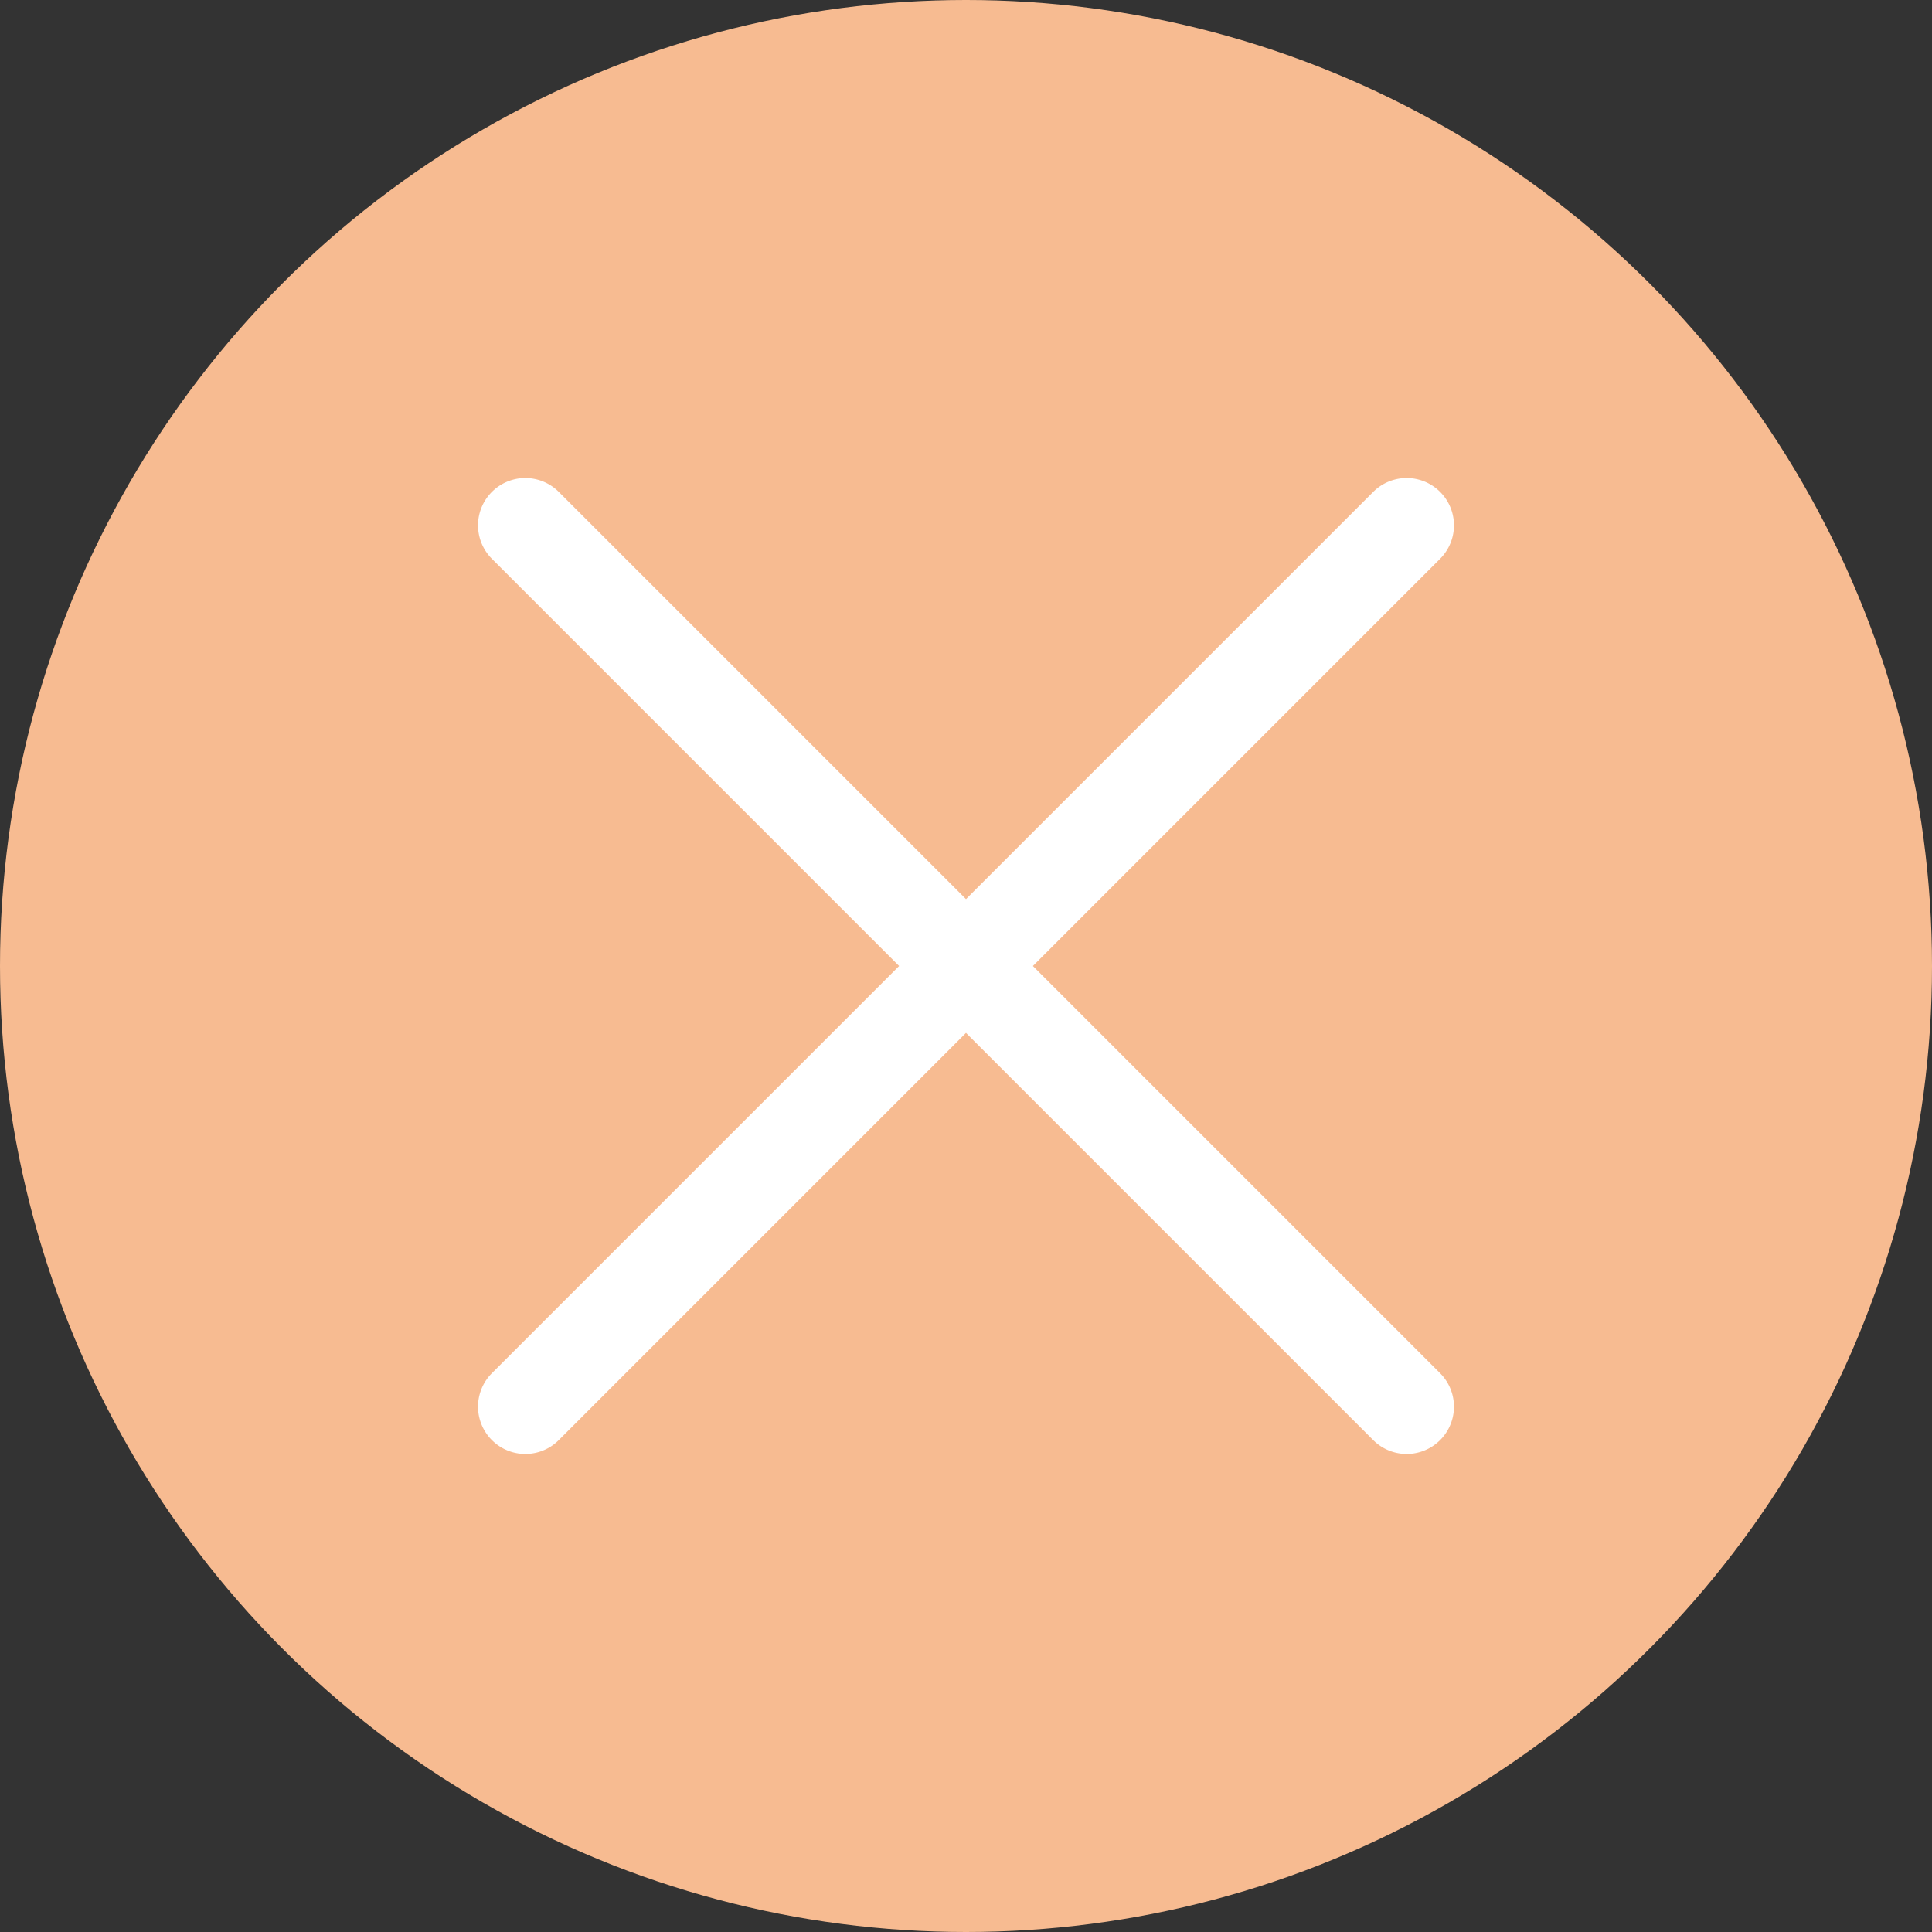 <svg id="Layer_1" data-name="Layer 1" xmlns="http://www.w3.org/2000/svg" viewBox="0 0 500 500"><rect x="0" y="0" width="500" height="500" fill="#333333" stroke="none"/><defs><style>.cls-1{fill:#f7bb91;}.cls-2{fill:#fff;}</style></defs><circle class="cls-1" cx="250" cy="250" r="250"/><path class="cls-2" d="M267.31,250,372.7,144.61a12.24,12.24,0,0,0-17.31-17.31L250,232.69,144.61,127.3a12.24,12.24,0,0,0-17.31,17.31L232.69,250,127.3,355.39a12.24,12.24,0,1,0,17.31,17.31L250,267.31,355.39,372.7a12.24,12.24,0,0,0,17.31-17.31Z"/></svg>